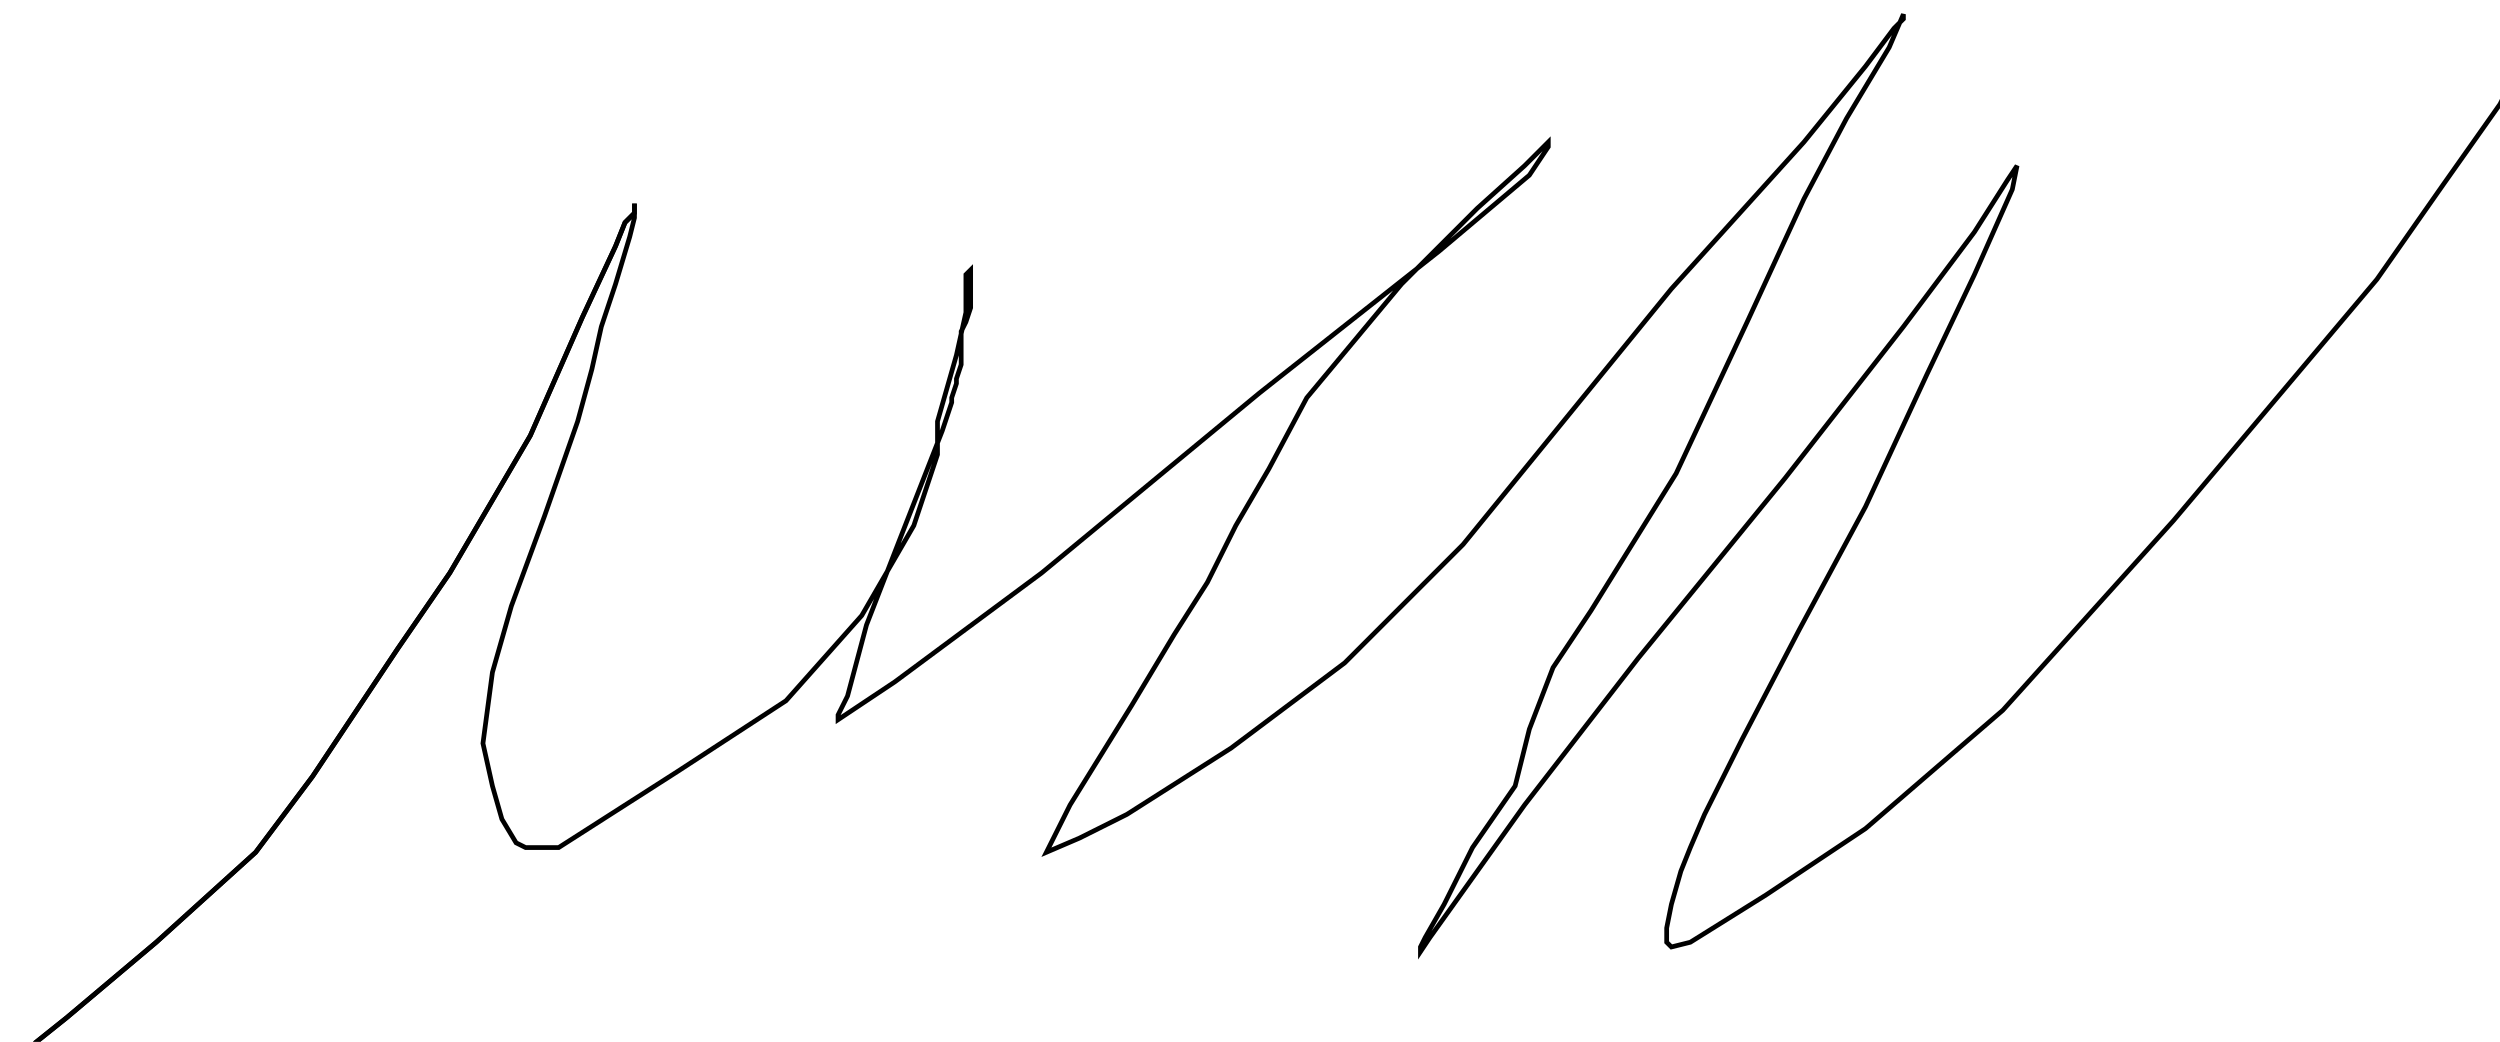 <?xml version="1.0" encoding="utf-8" ?>
<svg baseProfile="tiny" height="220" version="1.2" viewBox="-3 -3 528 220" width="528" xmlns="http://www.w3.org/2000/svg" xmlns:ev="http://www.w3.org/2001/xml-events" xmlns:xlink="http://www.w3.org/1999/xlink"><defs /><path d="M0 220 L1 220 L11 212 L30 196 L51 177 L63 161 L81 134 L92 118 L109 89 L120 64 L127 49 L129 44 L131 42 L131 41 L131 40 " fill="none" stroke="black" /><path d="M0 220 L1 220 L11 212 L30 196 L51 177 L63 161 L81 134 L92 118 L109 89 L120 64 L127 49 L129 44 L131 42 L131 41 L131 40 M131 40 L131 43 L130 47 L127 57 L124 66 L122 75 L119 86 L112 106 L105 125 L101 139 L99 154 L101 163 L103 170 L106 175 L108 176 L115 176 L140 160 L163 145 L179 127 L190 108 L195 93 L195 86 L199 72 L201 63 L201 58 L201 55 L202 54 L202 55 L202 57 L202 60 L202 61 L202 62 L201 65 L200 67 L200 69 L200 70 L200 72 L200 74 L199 77 L199 78 L198 81 L198 82 L196 88 L187 111 L180 129 L176 144 L174 148 L174 149 L186 141 L217 118 L263 80 L301 50 L320 34 L324 28 L324 27 L319 32 L309 41 L293 57 L273 81 L265 96 L258 108 L252 120 L245 131 L236 146 L223 167 L219 175 L218 177 L225 174 L235 169 L257 155 L281 137 L306 112 L350 58 L378 27 L391 11 L397 3 L399 1 L399 0 L396 7 L387 22 L378 39 L366 65 L351 97 L333 126 L325 138 L320 151 L317 163 L308 176 L302 188 L298 195 L297 197 L297 198 L299 195 L319 167 L343 136 L374 98 L399 66 L414 46 L421 35 L423 32 L422 37 L414 55 L404 76 L391 104 L377 130 L365 153 L357 169 L354 176 L352 181 L350 188 L349 193 L349 195 L349 196 L350 197 L354 196 L370 186 L391 172 L420 147 L456 107 L499 56 L513 36 L525 19 L528 13 L528 12 L528 11 " fill="none" stroke="black" /></svg>